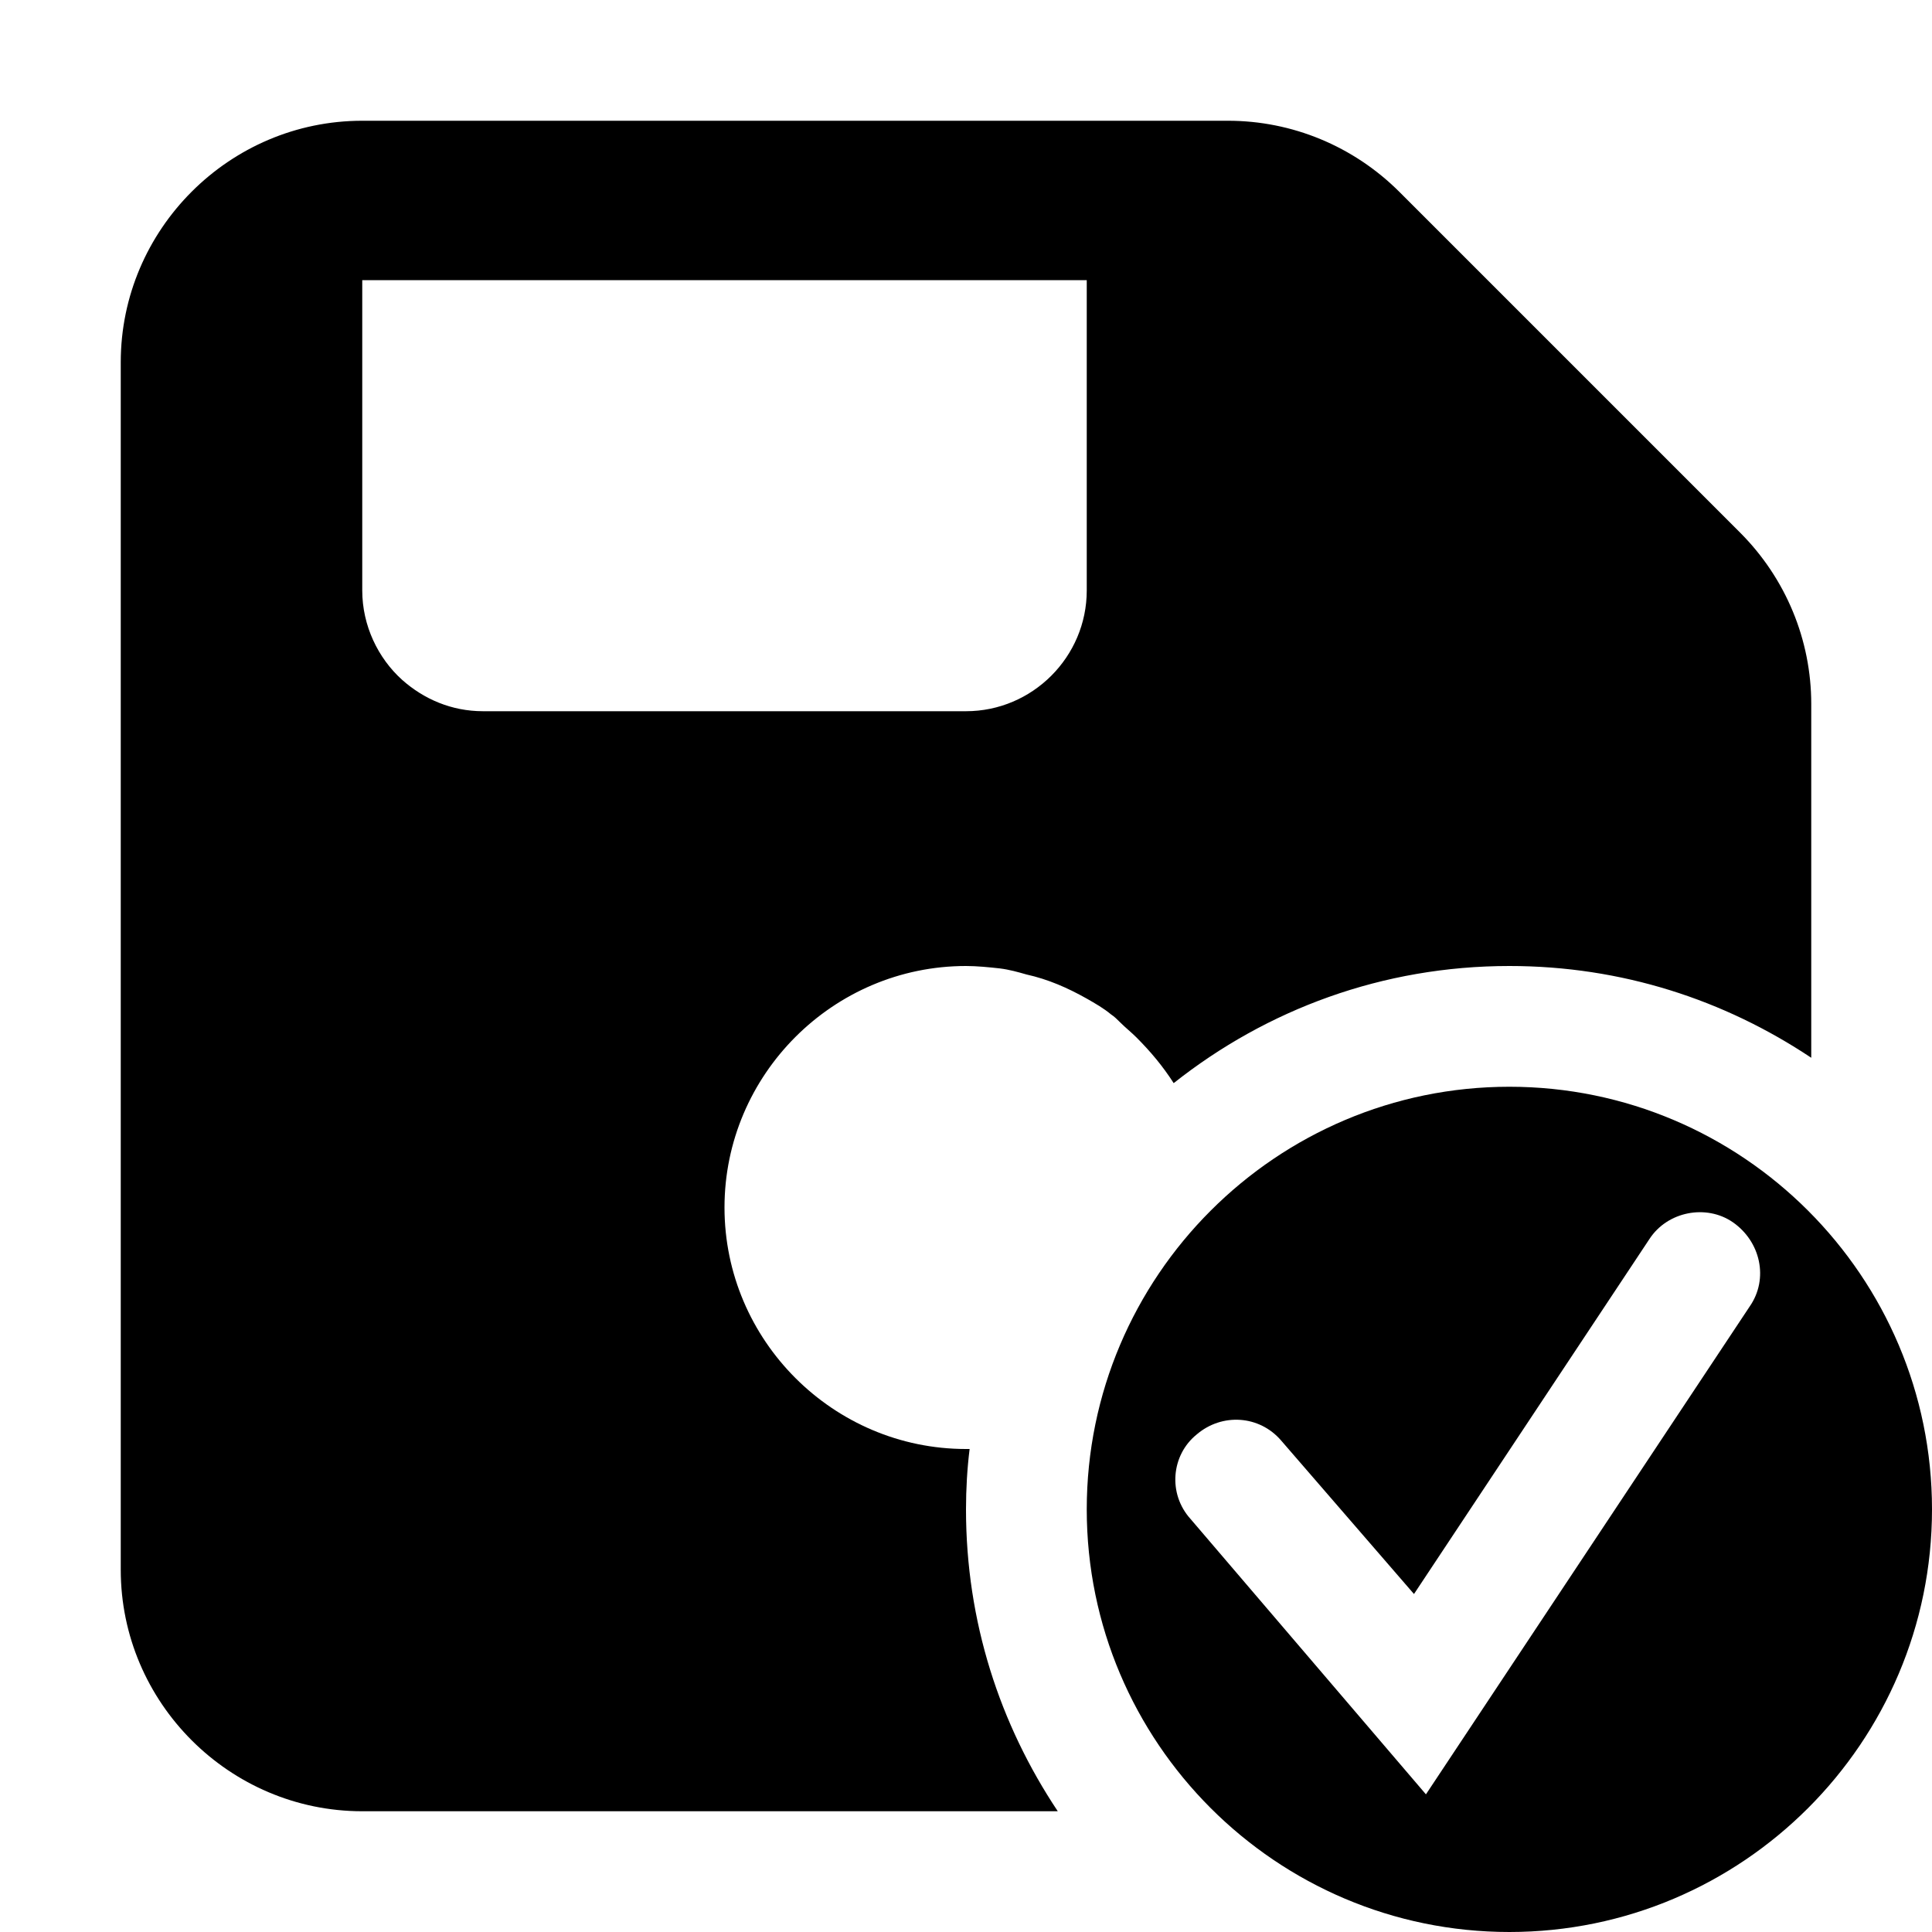 <?xml version="1.0" encoding="utf-8"?>
<!-- DeepDark custom icon -->
<!DOCTYPE svg PUBLIC "-//W3C//DTD SVG 1.1//EN" "http://www.w3.org/Graphics/SVG/1.1/DTD/svg11.dtd">
<svg version="1.1" id="Layer_1" xmlns="http://www.w3.org/2000/svg" xmlns:xlink="http://www.w3.org/1999/xlink" x="0px" y="0px"
	 width="16px" height="16px" viewBox="0 0 16 16" enable-background="new 0 0 16 16" xml:space="preserve" fill="context-fill">
<g>
	<path d="M14.41,4.41l-2.82-2.82C11.21,1.21,10.7,1,10.17,1H3C1.9,1,1,1.9,1,3v10c0,1.1,0.9,2,2,2h5.76C8.28,14.28,8,13.43,8,12.5
		c0-0.17,0.01-0.34,0.03-0.5H8c-1.1,0-2-0.9-2-2s0.9-2,2-2c0.09,0,0.19,0.01,0.28,0.02C8.36,8.03,8.43,8.05,8.5,8.07
		C8.68,8.11,8.84,8.18,9,8.27C9.07,8.31,9.14,8.35,9.2,8.4c0.03,0.02,0.05,0.04,0.08,0.07c0.04,0.04,0.09,0.08,0.13,0.12
		c0.12,0.12,0.22,0.24,0.31,0.38C10.49,8.36,11.45,8,12.5,8c0.93,0,1.78,0.28,2.5,0.76V5.83C15,5.3,14.79,4.79,14.41,4.41z M9,4.89
		c0,0.55-0.45,1-1,1H4c-0.26,0-0.49-0.1-0.67-0.26C3.13,5.45,3,5.18,3,4.89V2.32h6V4.89z"/>
</g>
<g>
	<path d="M12.5,9C10.57,9,9,10.57,9,12.5s1.57,3.5,3.5,3.5s3.5-1.57,3.5-3.5S14.43,9,12.5,9z M14.49,10.82l-2.681,4.04L9.86,12.58
		c-0.19-0.21-0.16-0.53,0.05-0.7c0.21-0.18,0.52-0.16,0.7,0.05l1.1,1.271l1.95-2.94c0.149-0.229,0.47-0.29,0.689-0.14
		C14.58,10.28,14.65,10.59,14.49,10.82z"/>
</g>
</svg>

